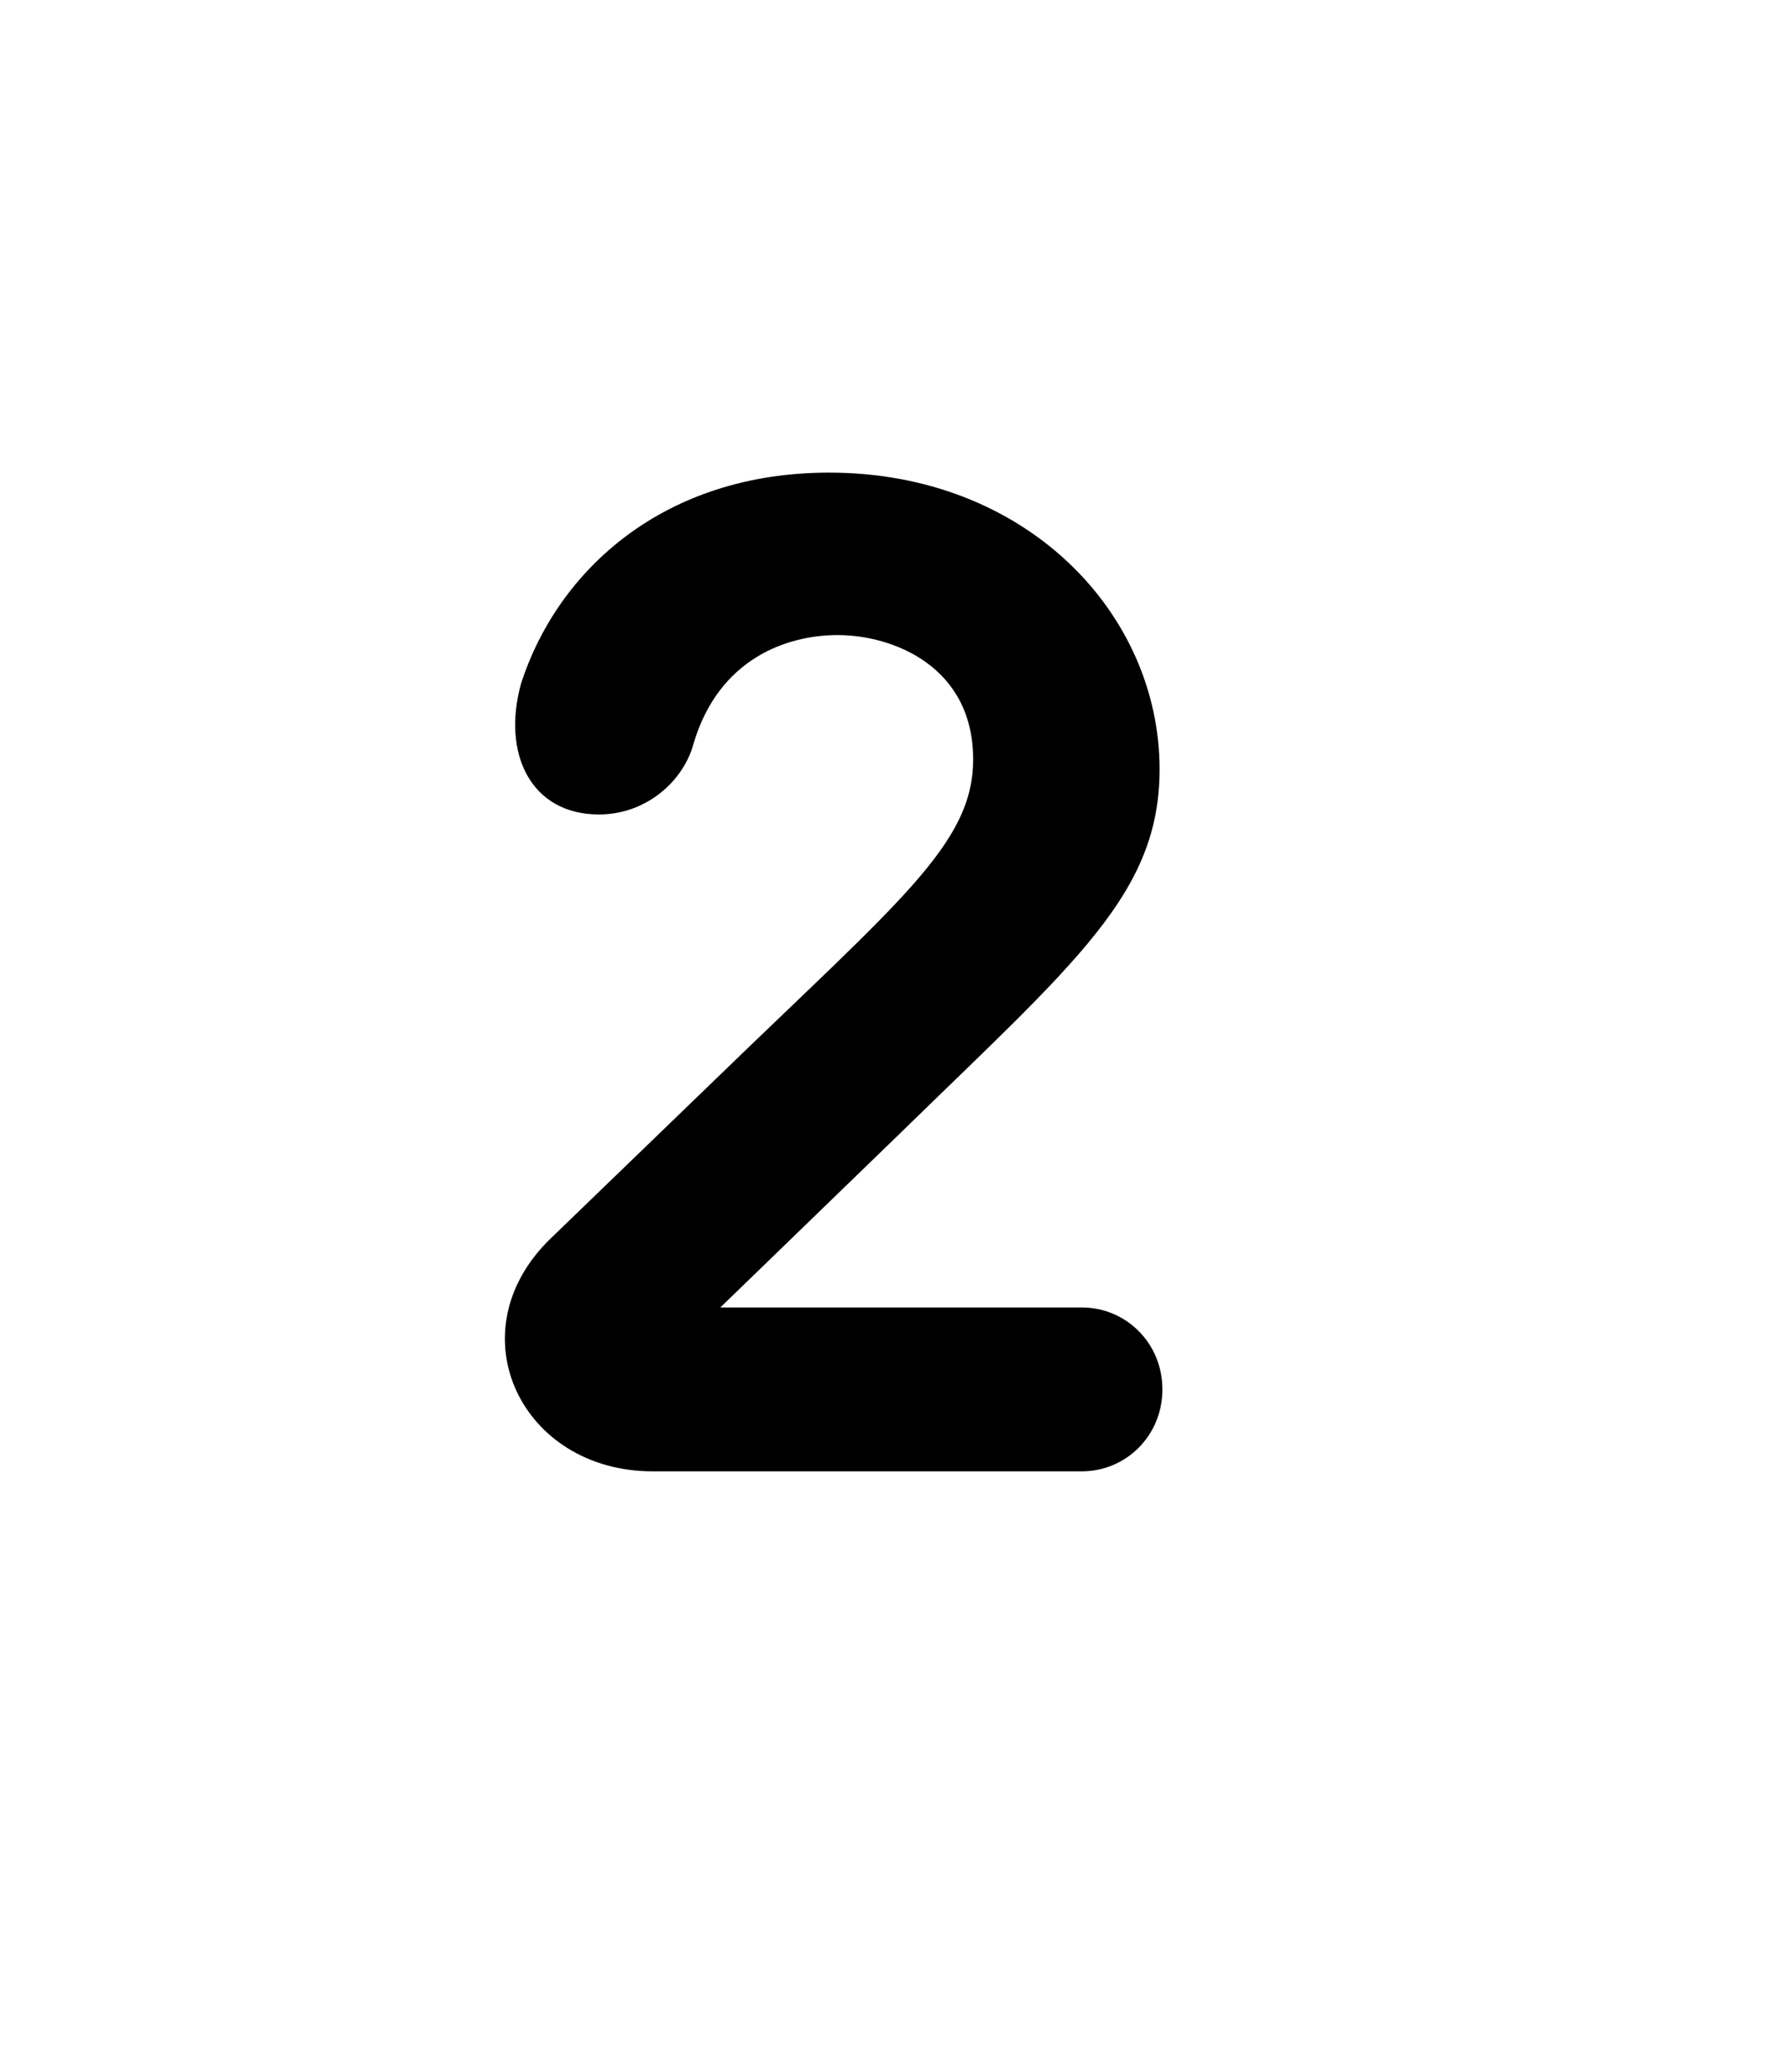 <svg version="1.1" xmlns="http://www.w3.org/2000/svg" xmlns:xlink="http://www.w3.org/1999/xlink" width="95" height="110"><g transform="translate(-213.325,-102.011)"><g data-paper-data="{&quot;isPaintingLayer&quot;:true}" stroke="none" stroke-miterlimit="10" stroke-dasharray="" stroke-dashoffset="0" style="mix-blend-mode: normal"><path d="M274.901,142.854c0,6.6 -4.425,10.2 -13.8,19.35l-9.525,9.225h19.2c2.325,0 4.275,1.875 4.275,4.35c0,2.475 -1.95,4.35 -4.275,4.35h-22.8c-6.975,0 -10.5,-7.35 -5.475,-12.3l8.775,-8.475c9.825,-9.525 13.725,-12.525 13.725,-17.025c0,-4.95 -4.275,-6.6 -7.2,-6.6c-2.625,0 -6.3,1.2 -7.65,5.775c-0.525,1.95 -2.475,3.75 -5.025,3.75c-3.6,0 -5.175,-3.225 -4.125,-6.975c1.95,-6 7.575,-11.175 16.35,-11.175c10.5,0 17.55,7.5 17.55,15.75z" data-paper-data="{&quot;origPos&quot;:null}" fill="#000000" fill-rule="evenodd" stroke-width="1" stroke-linecap="round" stroke-linejoin="round"/><path d="M213.325,212.011v-110h95v110z" fill="none" fill-rule="nonzero" stroke-width="0" stroke-linecap="butt" stroke-linejoin="miter"/></g></g></svg>